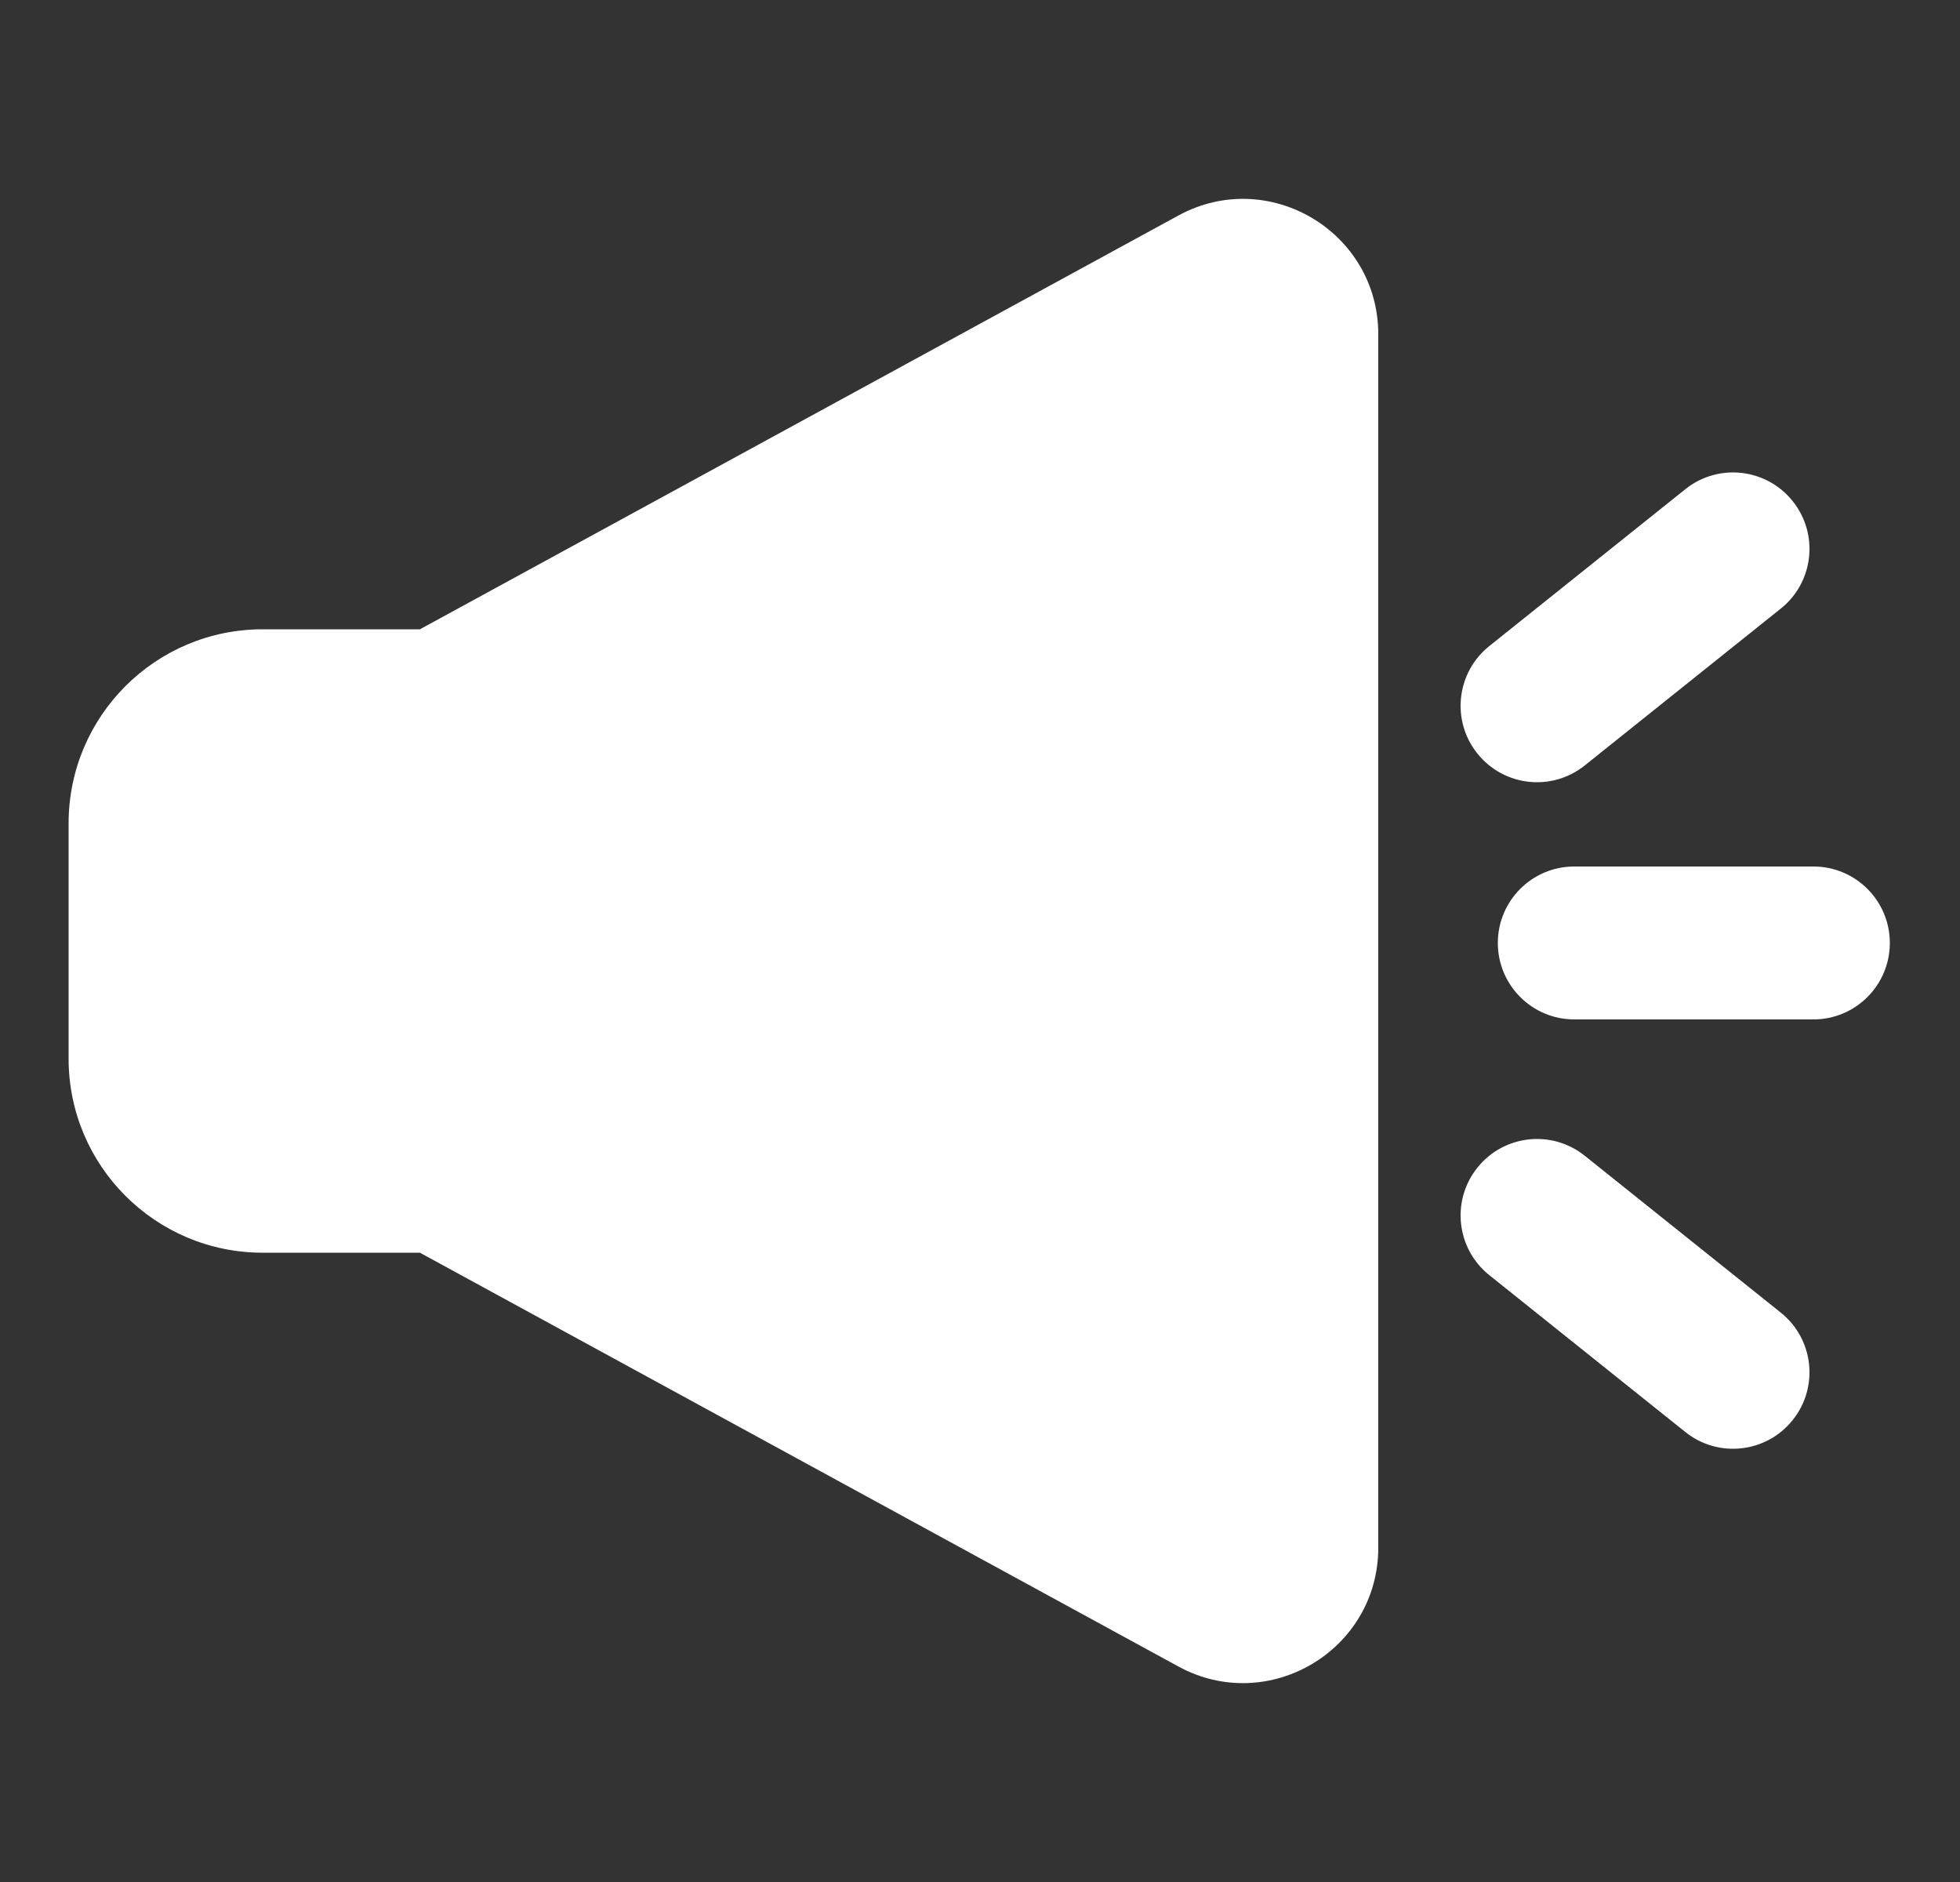 <svg width="25" height="24" viewBox="0 0 25 24" fill="none" xmlns="http://www.w3.org/2000/svg">
<rect x="0" y="0" width="25" height="24" fill="#333333" stroke="none"/>
<g clip-path="url(#clip0_26_3556)">
<path d="M15.029 2.749C16.178 2.122 17.58 2.954 17.58 4.263V19.737C17.58 21.046 16.178 21.878 15.029 21.251L5.356 15.975H3.35C1.983 15.975 0.875 14.867 0.875 13.5V10.5C0.875 9.133 1.983 8.025 3.35 8.025H5.356L15.029 2.749Z" fill="white"/>
<path d="M22.866 6.391C23.203 6.811 23.135 7.425 22.714 7.761L20.214 9.761C19.794 10.098 19.18 10.03 18.844 9.609C18.507 9.189 18.576 8.575 18.996 8.239L21.496 6.239C21.916 5.902 22.53 5.97 22.866 6.391Z" fill="white"/>
<path d="M19.105 12.025C19.105 11.487 19.541 11.05 20.08 11.05H23.13C23.669 11.05 24.105 11.487 24.105 12.025C24.105 12.563 23.669 13 23.13 13H20.08C19.541 13 19.105 12.563 19.105 12.025Z" fill="white"/>
<path d="M20.214 14.739C19.794 14.402 19.18 14.47 18.844 14.891C18.507 15.312 18.576 15.925 18.996 16.261L21.496 18.261C21.916 18.598 22.53 18.53 22.866 18.109C23.203 17.689 23.135 17.075 22.714 16.739L20.214 14.739Z" fill="white"/>
</g>
<defs>
<clipPath id="clip0_26_3556">
<rect width="24" height="24" fill="white" transform="translate(0.5)"/>
</clipPath>
</defs>
</svg>
